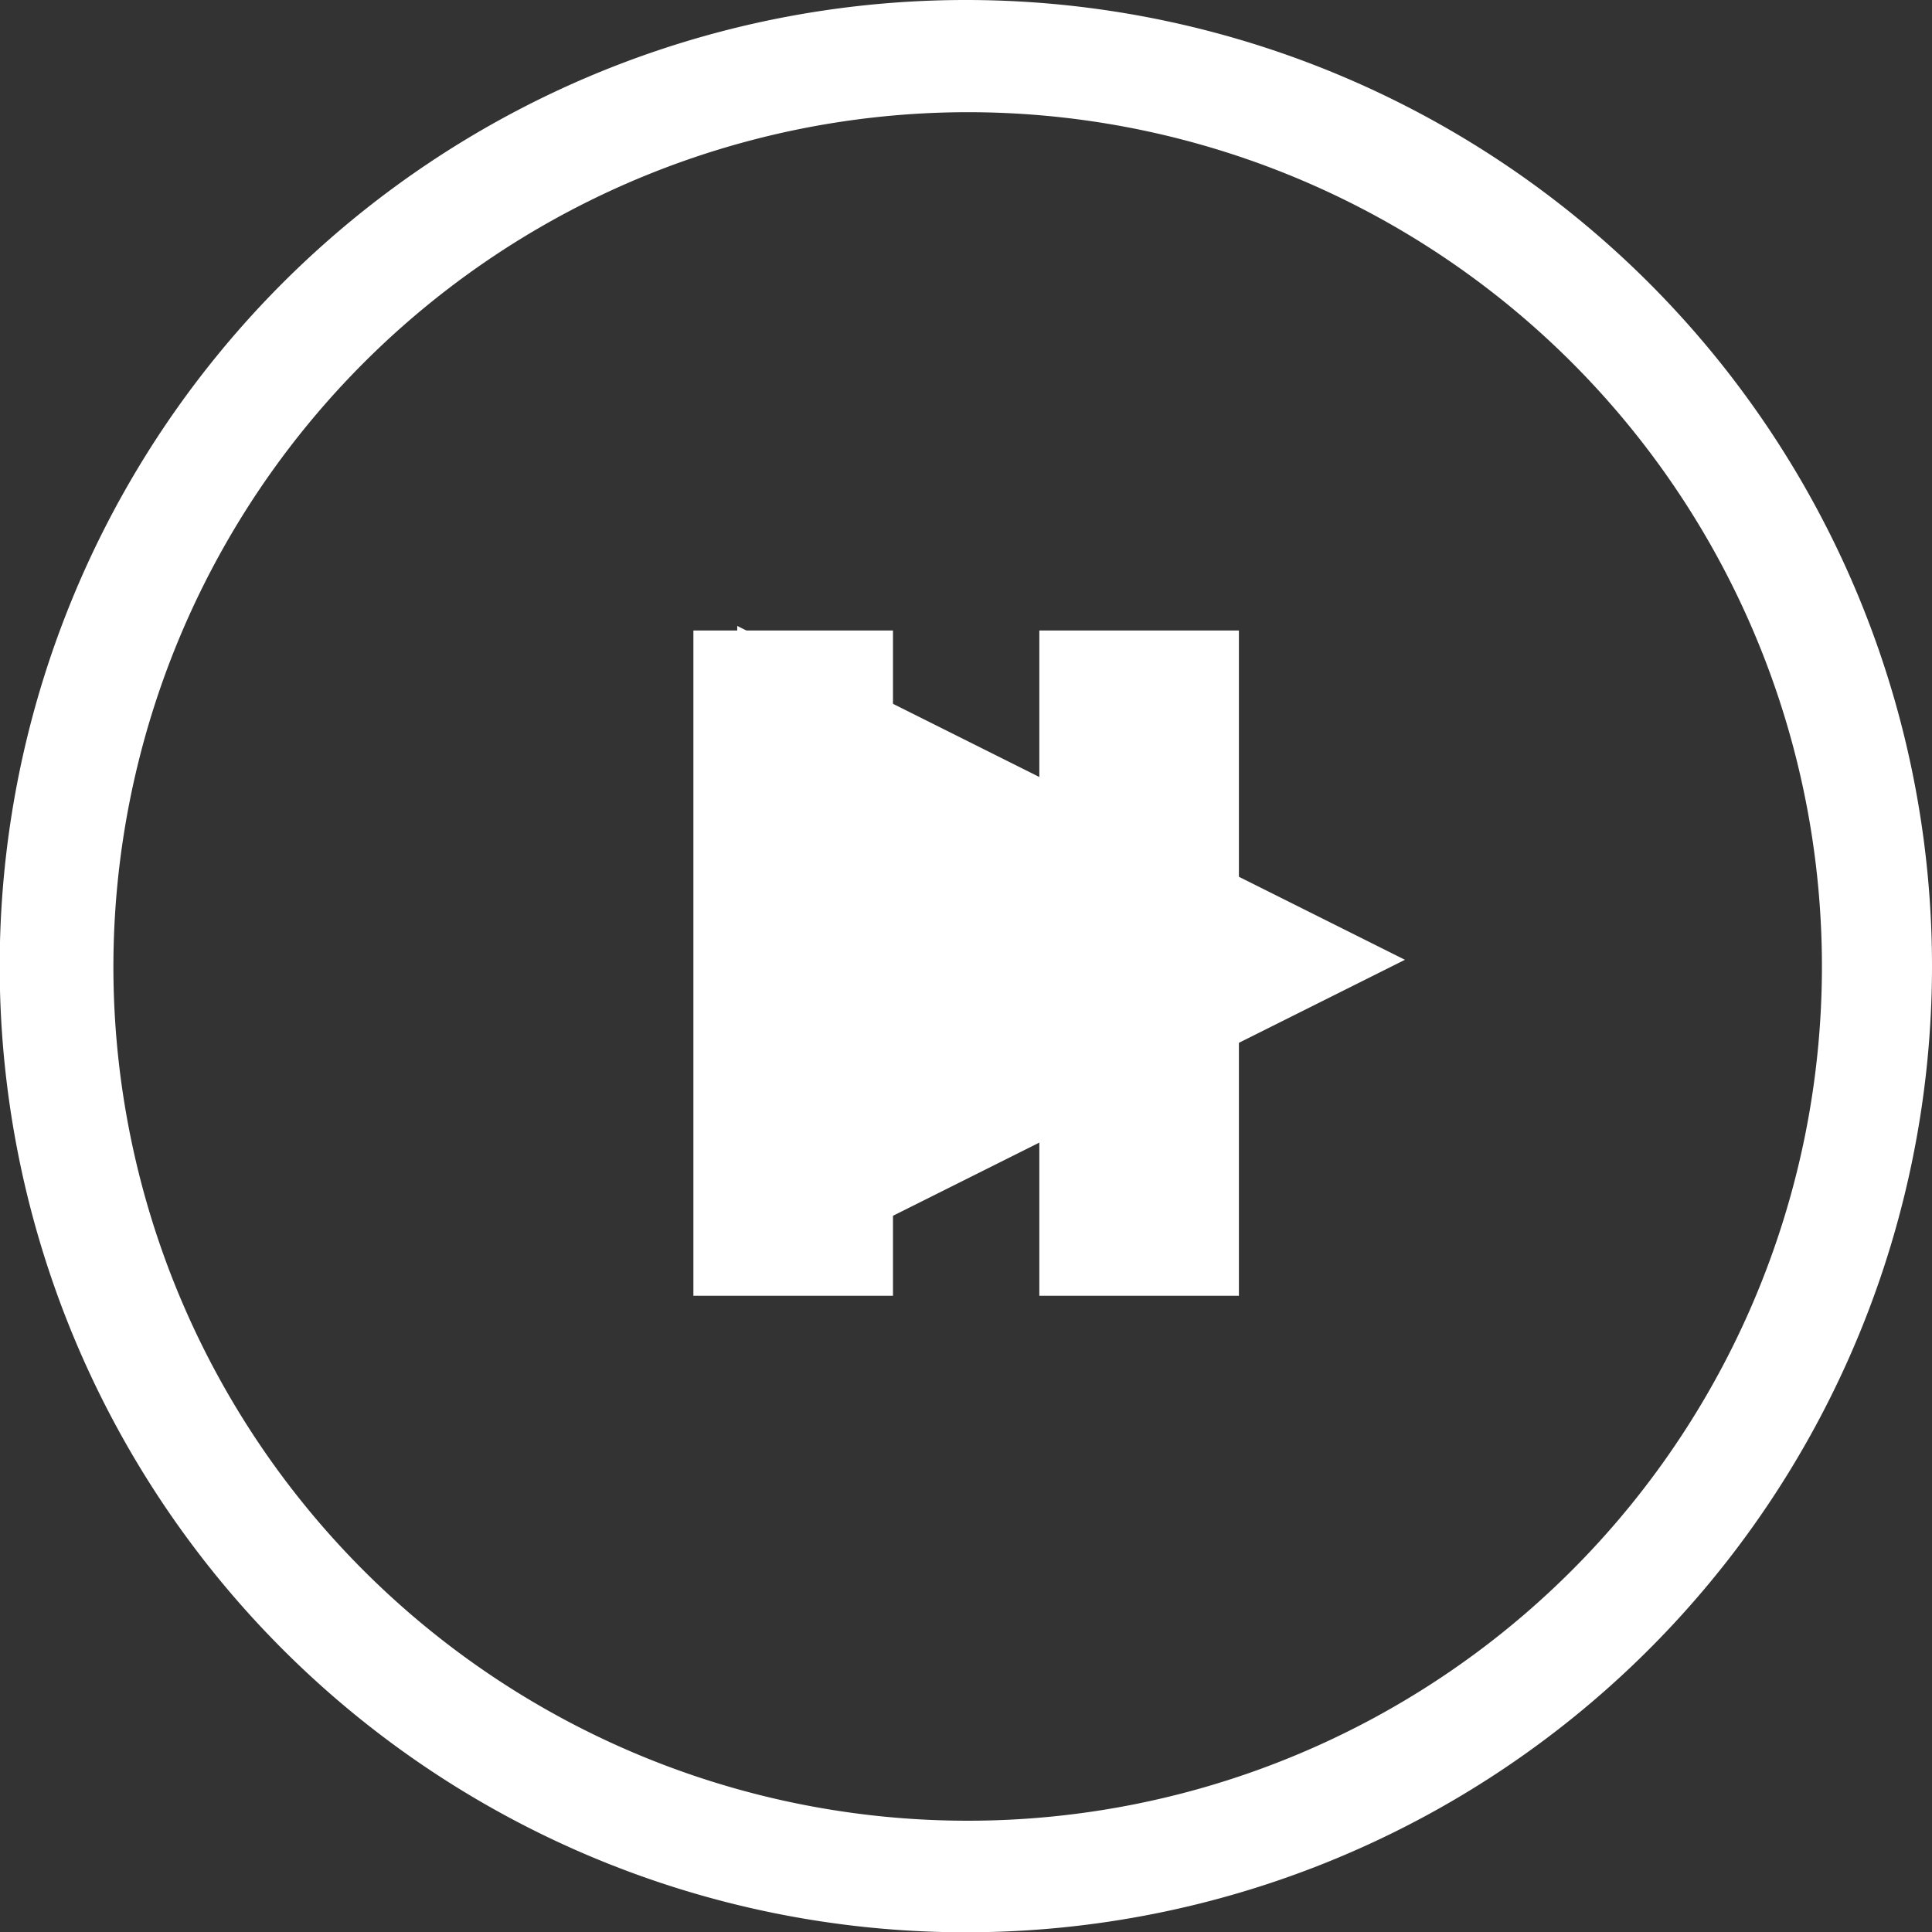 <svg id="play_pause" data-name="play pause" xmlns="http://www.w3.org/2000/svg" viewBox="0 0 63.89 63.89"><rect x="0" y="0" width="63.89" height="63.89" fill="#333333" stroke="none"/><title>play_pause_btn</title><polygon id="play" points="24.38 42.78 24.38 31.74 24.38 20.7 46.46 31.74 24.38 42.78" style="fill:#fff"/><g id="pause"><rect x="22.93" y="20.85" width="6.6" height="22" style="fill:#fff"/><rect x="34.37" y="20.85" width="6.6" height="22" style="fill:#fff"/></g><g id="circle"><path d="M32,3.71A28.25,28.25,0,1,1,3.75,32,28.28,28.28,0,0,1,32,3.71M31.95,0A31.95,31.95,0,1,0,63.89,31.95,31.95,31.95,0,0,0,31.95,0Z" style="fill:#fff"/></g></svg>